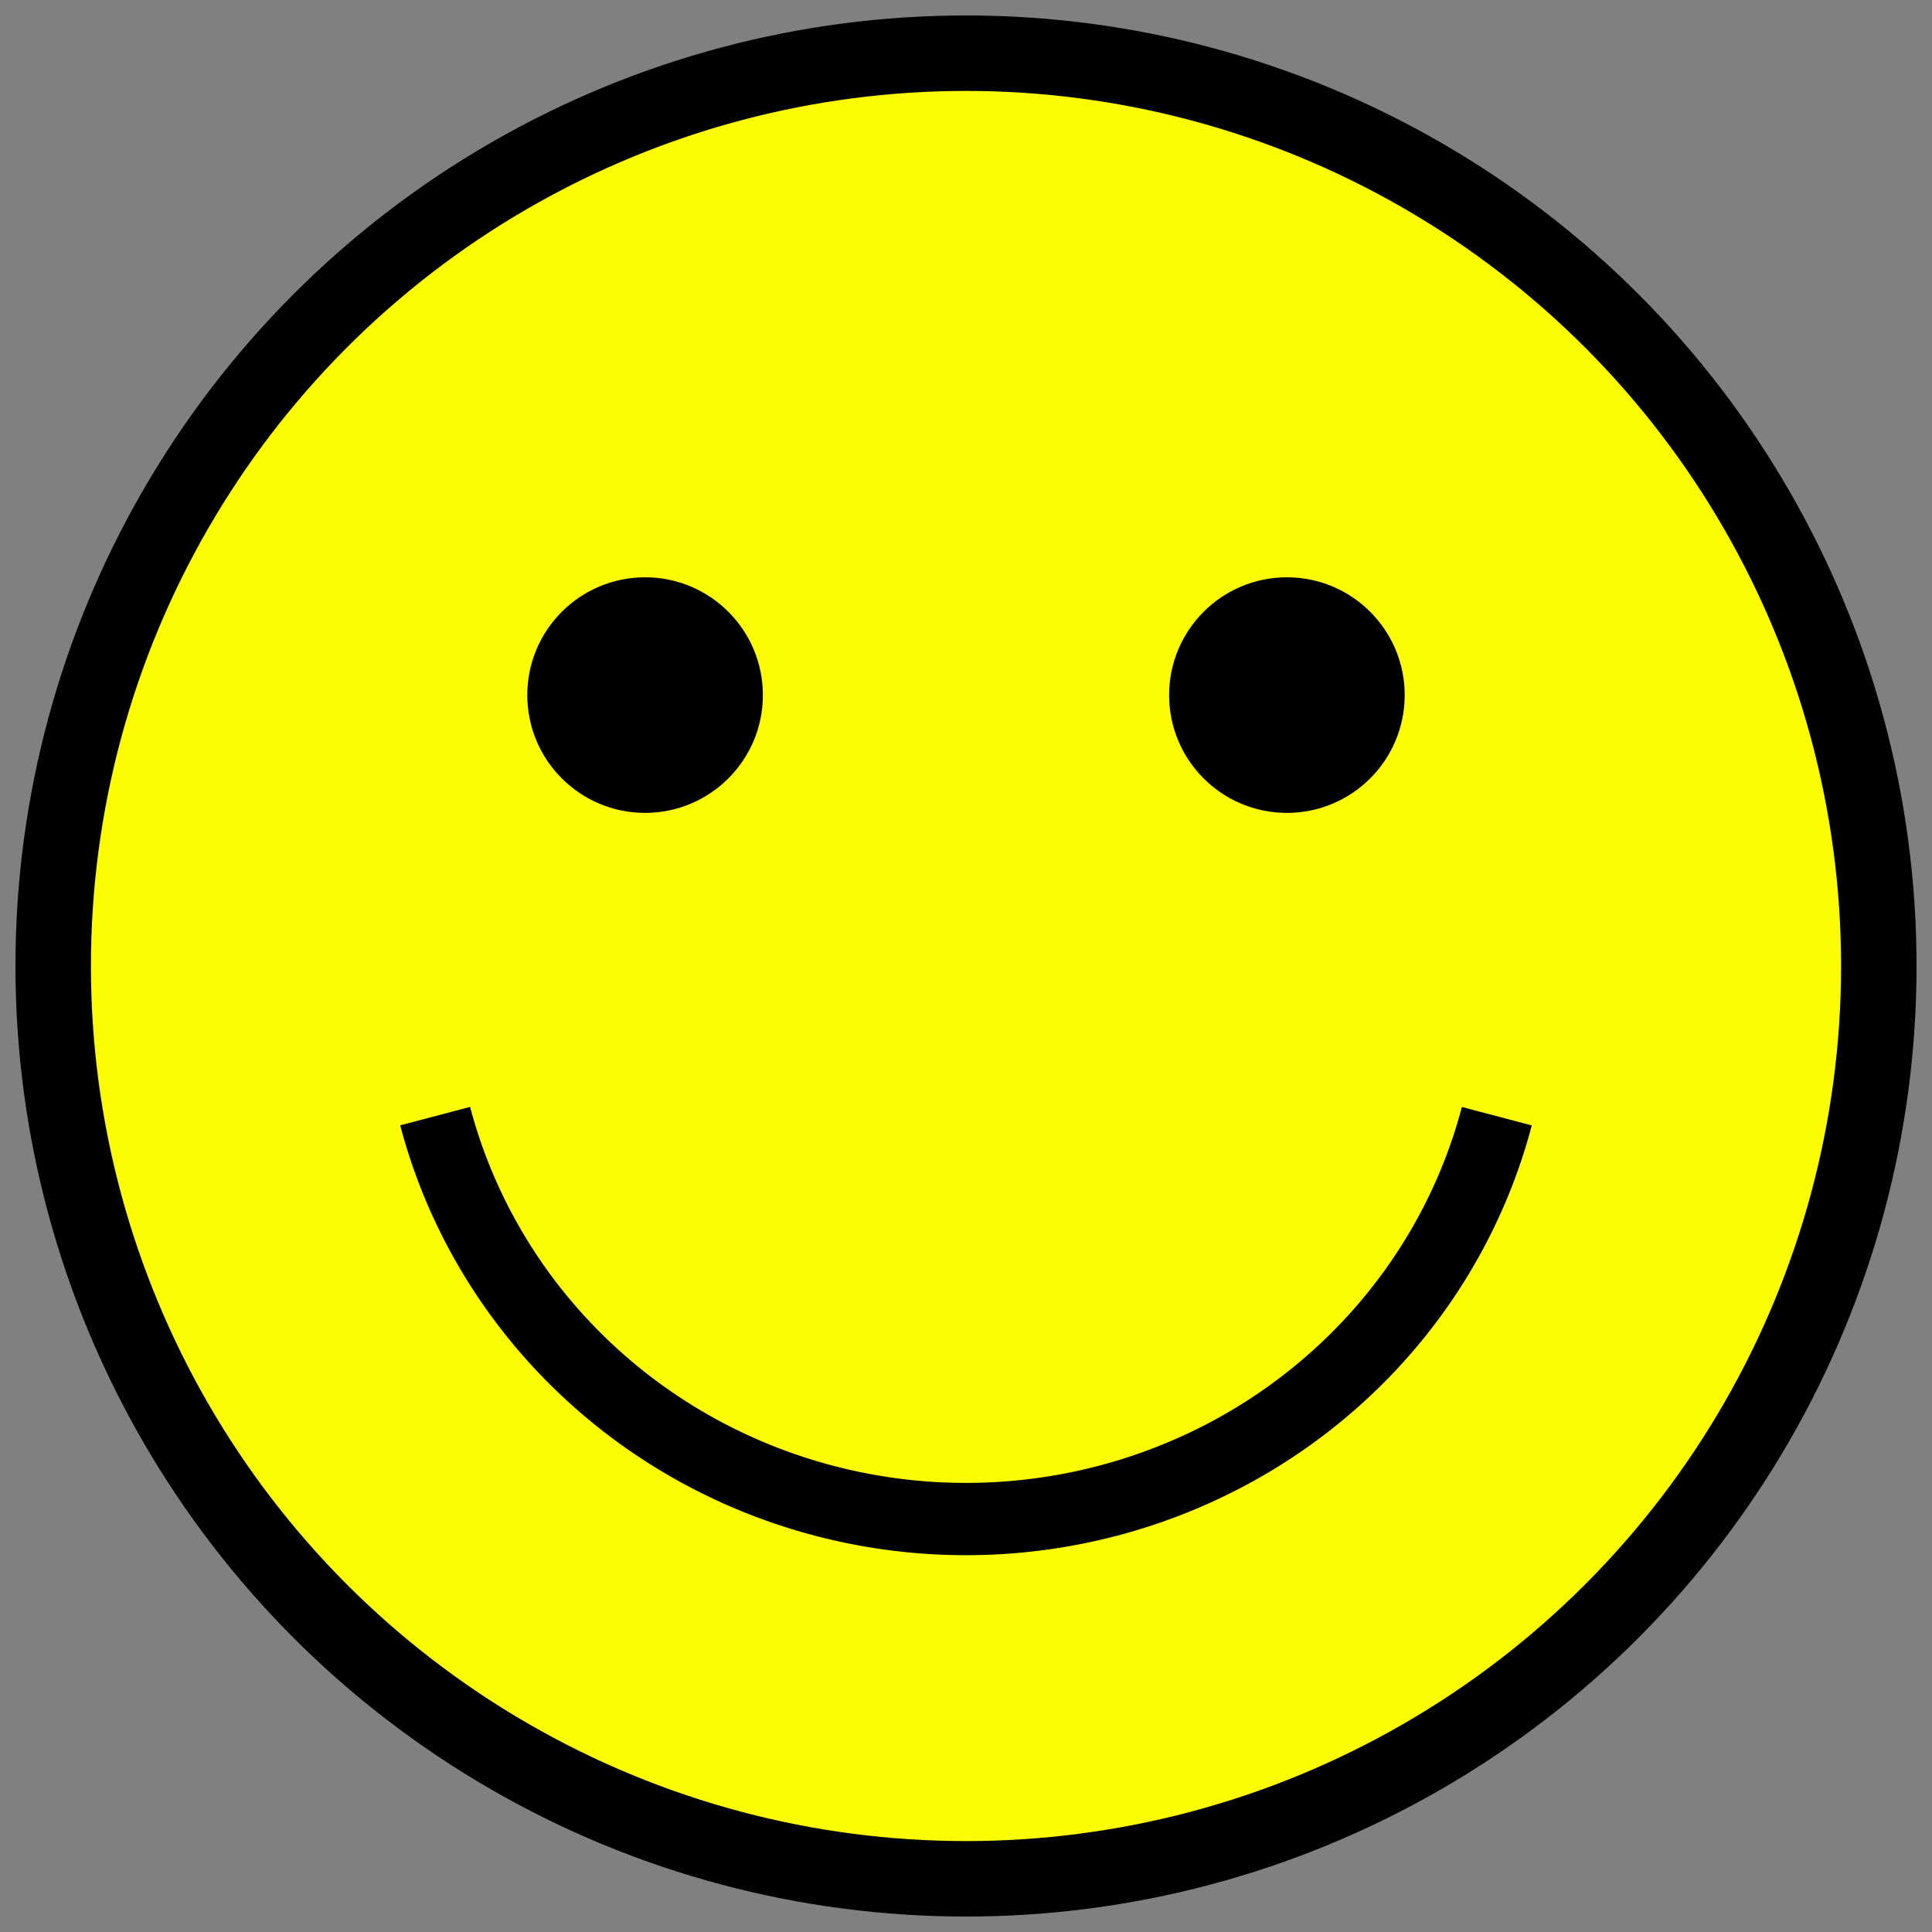 <?xml version="1.0" encoding="UTF-8" standalone="no"?>
<!-- Created with Inkscape (http://www.inkscape.org/) -->

<svg
   xmlns:dc="http://purl.org/dc/elements/1.1/"
   xmlns:cc="http://creativecommons.org/ns#"
   xmlns:rdf="http://www.w3.org/1999/02/22-rdf-syntax-ns#"
   xmlns:svg="http://www.w3.org/2000/svg"
   xmlns="http://www.w3.org/2000/svg"
   xmlns:sodipodi="http://sodipodi.sourceforge.net/DTD/sodipodi-0.dtd"
   xmlns:inkscape="http://www.inkscape.org/namespaces/inkscape"
   width="128mm"
   height="128mm"
   viewBox="0 0 128 128"
   version="1.1"
   id="svg8"
   sodipodi:docname="face_happy.svg"
   inkscape:version="0.92.3 (unknown)">
  <rect x="0" y="0" width="128" height="128" fill="#808080" stroke="none"/>
  <title
     id="title5106">Face Happy</title>
  <defs
     id="defs2" />
  <sodipodi:namedview
     id="base"
     pagecolor="#ffffff"
     bordercolor="#666666"
     borderopacity="1.0"
     inkscape:pageopacity="0.0"
     inkscape:pageshadow="2"
     inkscape:zoom="0.98994949"
     inkscape:cx="-142.89066"
     inkscape:cy="136.64677"
     inkscape:document-units="mm"
     inkscape:current-layer="layer1"
     showgrid="false"
     inkscape:window-width="1920"
     inkscape:window-height="1031"
     inkscape:window-x="0"
     inkscape:window-y="25"
     inkscape:window-maximized="1"
     fit-margin-top="0"
     fit-margin-left="0"
     fit-margin-right="0"
     fit-margin-bottom="0" />
  <g
     inkscape:label="face"
     inkscape:groupmode="layer"
     id="layer1"
     transform="translate(-41.524,-72.214)">
    <circle
       style="fill:#ffff00;fill-opacity:0.969;stroke:#000000;stroke-width:5;stroke-miterlimit:4;stroke-dasharray:none;stroke-opacity:1"
       id="path30"
       cx="105.524"
       cy="136.214"
       r="60.476"
       inkscape:label="head" />
    <circle
       style="fill:#000000;fill-opacity:1;stroke:#000000;stroke-width:2;stroke-miterlimit:4;stroke-dasharray:none;stroke-opacity:1"
       id="path34"
       cx="84.263"
       cy="118.266"
       r="6.804"
       inkscape:label="left_eye" />
    <circle
       style="fill:#000000;fill-opacity:1;stroke:#000000;stroke-width:2;stroke-miterlimit:4;stroke-dasharray:none;stroke-opacity:1"
       id="path34-3"
       cx="126.785"
       cy="118.266"
       r="6.804"
       inkscape:label="right_eye" />
    <path
       style="fill:none;fill-opacity:0.969;stroke:#000000;stroke-width:4.789;stroke-miterlimit:4;stroke-dasharray:none;stroke-opacity:1"
       d="M 140.693,146.165 A 36.325,35.601 0 0 1 105.525,172.855 36.325,35.601 0 0 1 70.355,146.16"
       id="path72"
       inkscape:connector-curvature="0"
       inkscape:label="mouth" />
  </g>
</svg>
